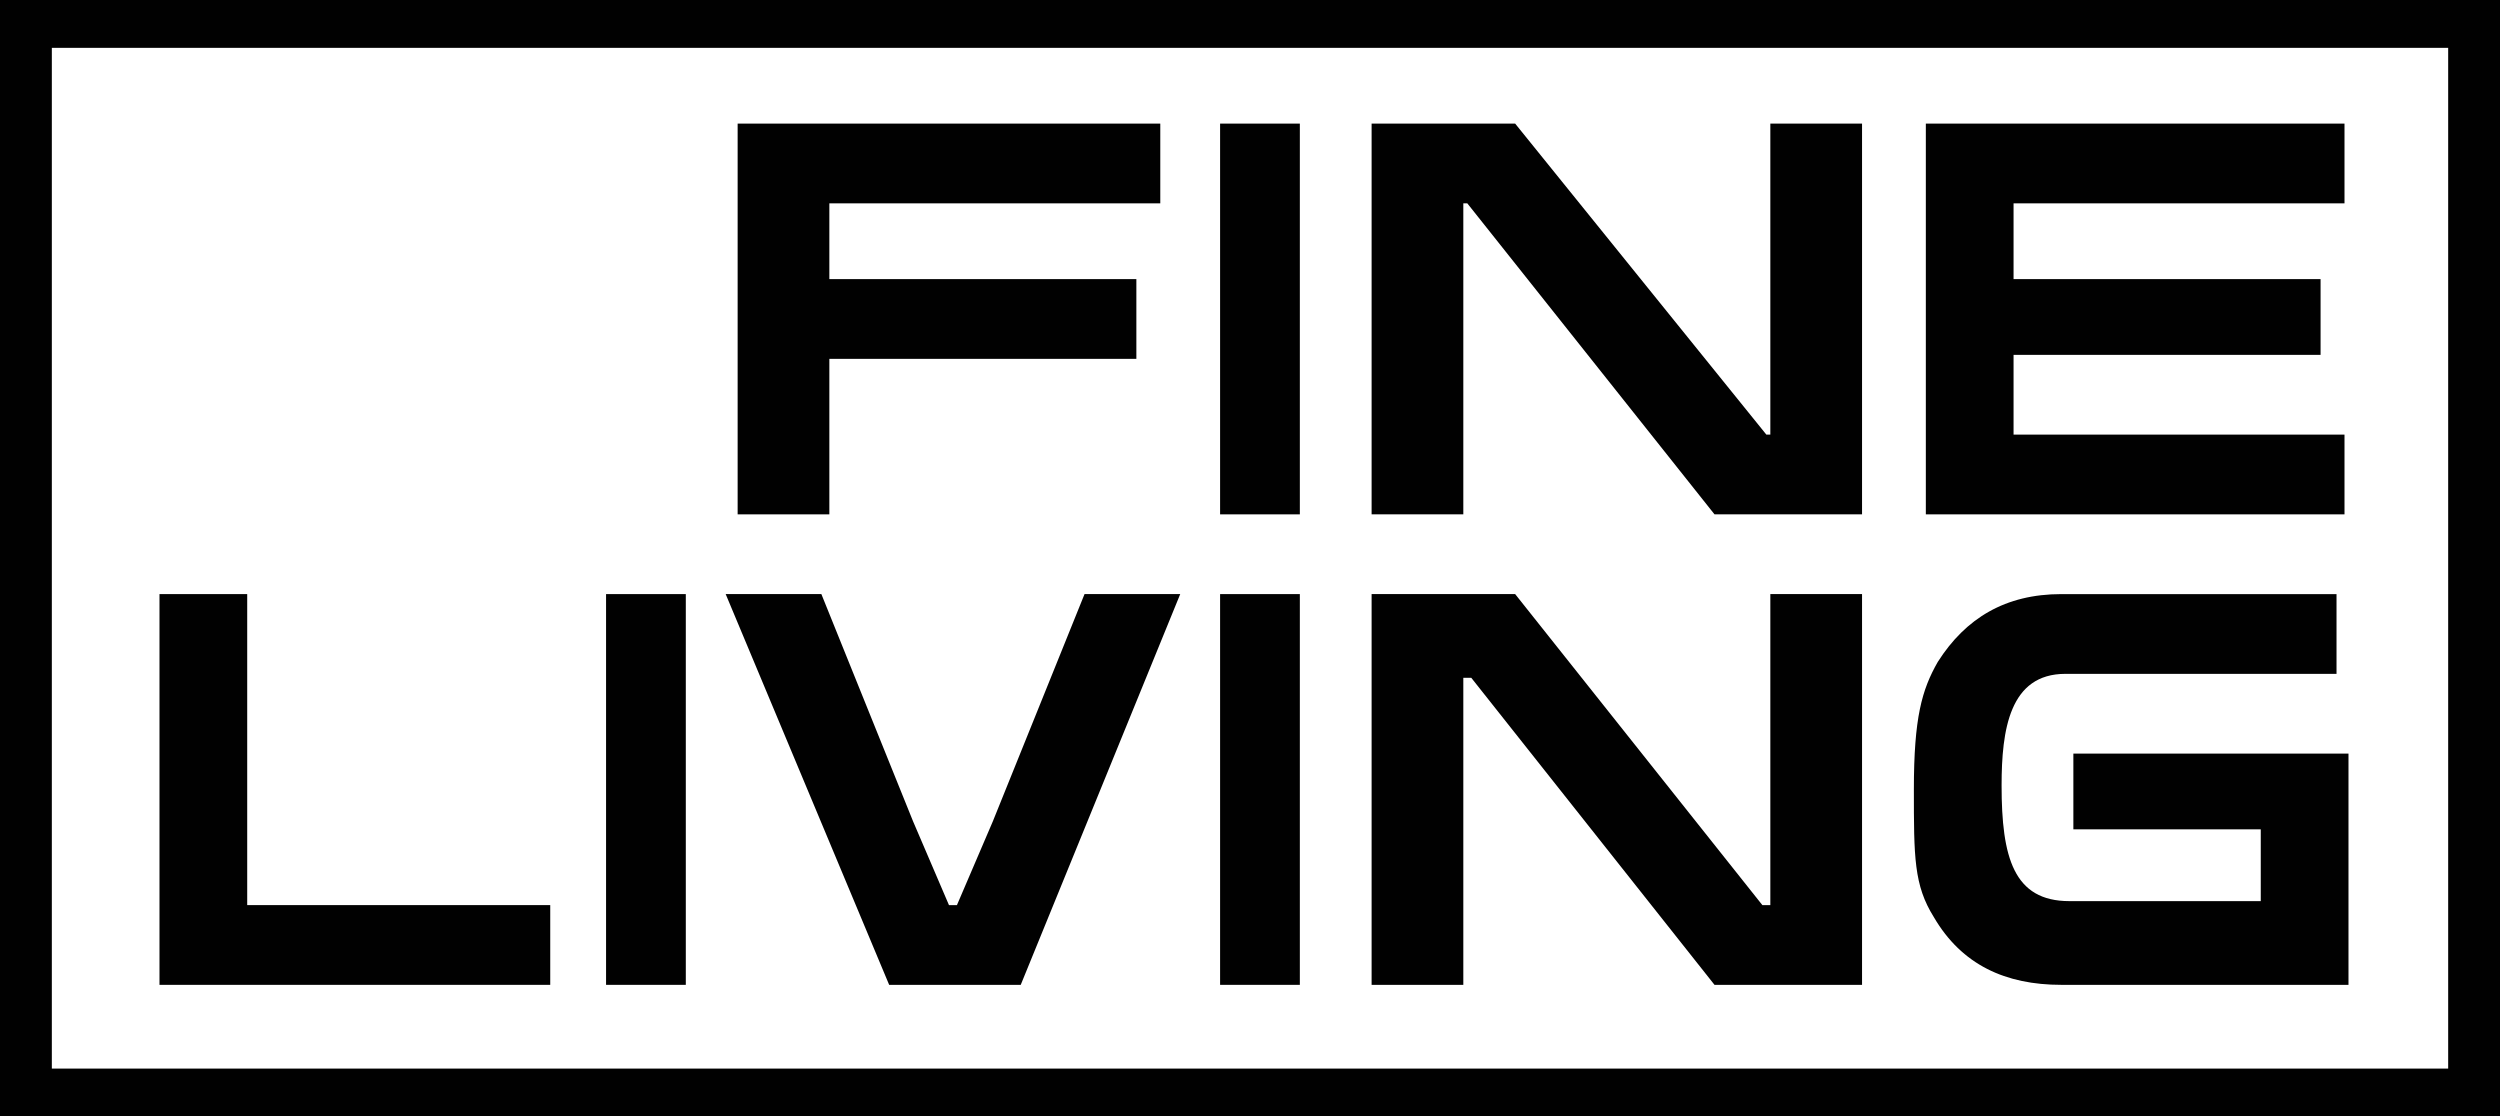 <?xml version="1.0" encoding="utf-8"?>
<!-- Generator: Adobe Illustrator 15.0.0, SVG Export Plug-In . SVG Version: 6.00 Build 0)  -->
<!DOCTYPE svg PUBLIC "-//W3C//DTD SVG 1.1//EN" "http://www.w3.org/Graphics/SVG/1.1/DTD/svg11.dtd">
<svg version="1.1" id="Layer_1" xmlns="http://www.w3.org/2000/svg" xmlns:xlink="http://www.w3.org/1999/xlink" x="0px" y="0px"
	 width="62.7px" height="28px" viewBox="119 53.2 62.7 28" style="enable-background:new 119 53.2 62.7 28;" xml:space="preserve">
<style type="text/css">
<![CDATA[
	.st0{fill:#FFFFFF;}
	.st1{fill:#010101;}
	.st2{fill:none;stroke:#010101;stroke-width:2;stroke-miterlimit:10;}
]]>
</style>
<g>
	<rect x="119" y="53.2" class="st1" width="62.7" height="28"/>
	<rect x="120.3" y="54.4" class="st0" width="60.1" height="25.6"/>
	<polygon class="st1" points="177.8,66.1 167.3,66.1 167.3,56.3 177.8,56.3 177.8,58.3 169.5,58.3 169.5,60.2 177.2,60.2 
		177.2,62.1 169.5,62.1 169.5,64.1 177.8,64.1 	"/>
	<path class="st1" d="M177.9,77.9h-7.2c-1.4,0-2.5-0.5-3.2-1.7c-0.5-0.8-0.5-1.5-0.5-3.2c0-1.8,0.2-2.5,0.6-3.2
		c0.7-1.1,1.7-1.7,3.1-1.7h6.9v2h-6.8c-1.4,0-1.6,1.4-1.6,2.8c0,1.8,0.3,2.9,1.7,2.9h4.8v-1.8h-4.7v-1.9h6.9V77.9L177.9,77.9z"/>
	<polygon class="st1" points="165.7,66.1 162,66.1 155.8,58.3 155.7,58.3 155.7,66.1 153.4,66.1 153.4,56.3 157,56.3 163.3,64.1 
		163.4,64.1 163.4,56.3 165.7,56.3 	"/>
	<line class="st2" x1="150.6" y1="66.1" x2="150.6" y2="56.3"/>
	<polygon class="st1" points="165.7,77.9 162,77.9 155.9,70.2 155.7,70.2 155.7,77.9 153.4,77.9 153.4,68.1 157,68.1 163.2,75.9 
		163.4,75.9 163.4,68.1 165.7,68.1 	"/>
	<polygon class="st1" points="148.1,58.3 139.8,58.3 139.8,60.2 147.5,60.2 147.5,62.2 139.8,62.2 139.8,66.1 137.5,66.1 
		137.5,56.3 148.1,56.3 	"/>
	<line class="st2" x1="150.6" y1="77.9" x2="150.6" y2="68.1"/>
	<polygon class="st1" points="148.6,68.1 144.6,77.9 141.3,77.9 137.2,68.1 139.6,68.1 141.9,73.8 142.8,75.9 143,75.9 143.9,73.8 
		146.2,68.1 	"/>
	<line class="st2" x1="135.2" y1="77.9" x2="135.2" y2="68.1"/>
	<polygon class="st1" points="132.8,75.9 132.8,77.9 123,77.9 123,68.1 125.2,68.1 125.2,75.9 	"/>
</g>
</svg>
